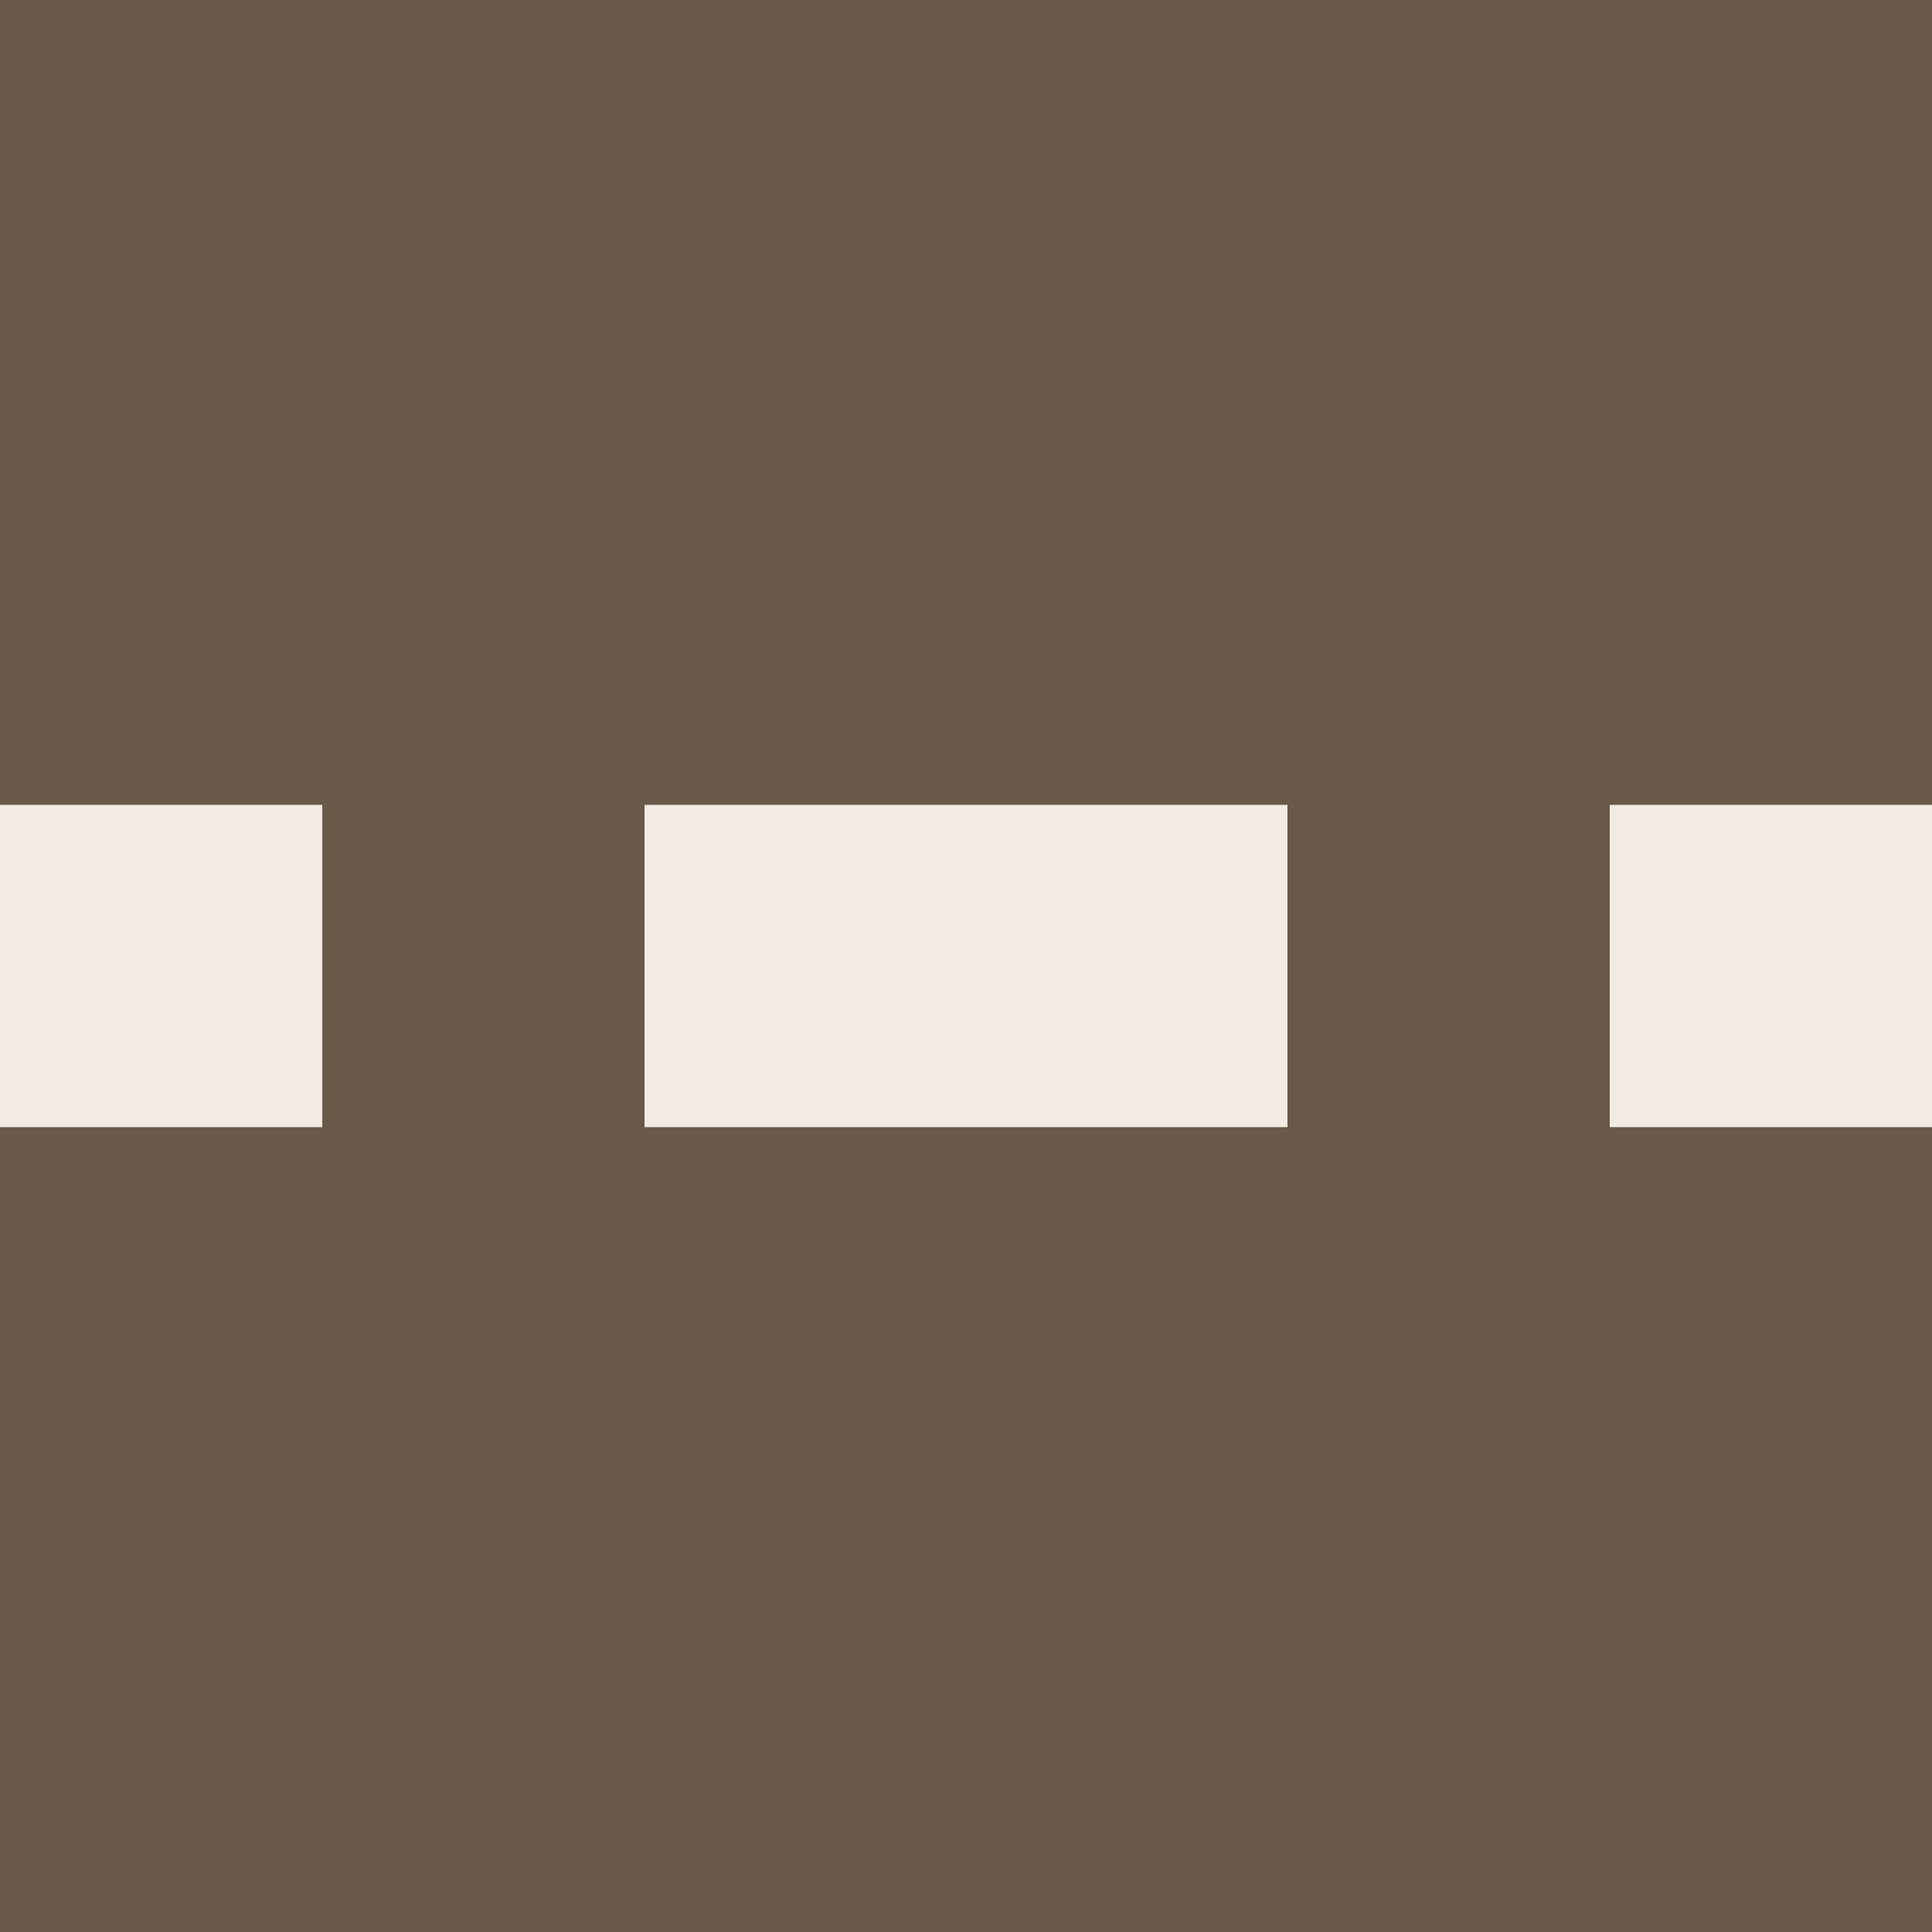 <?xml version="1.0" encoding="utf-8"?>
<!-- Generator: Adobe Illustrator 26.0.3, SVG Export Plug-In . SVG Version: 6.00 Build 0)  -->
<svg version="1.1" id="Layer_1" xmlns="http://www.w3.org/2000/svg" xmlns:xlink="http://www.w3.org/1999/xlink" x="0px" y="0px"
	 viewBox="0 0 119.3 119.3" style="enable-background:new 0 0 119.3 119.3;" xml:space="preserve">
<style type="text/css">
	.st0{fill:#695948;}
	.st1{fill:#F1EBE3;}
</style>
<rect class="st0" width="119.3" height="119.3"/>
<polygon class="st1" points="59.6,49.7 39.8,49.7 39.8,69.6 59.6,69.6 79.5,69.6 79.5,49.7 "/>
<rect y="49.7" class="st1" width="19.9" height="19.9"/>
<rect x="99.4" y="49.7" class="st1" width="19.9" height="19.9"/>
</svg>
